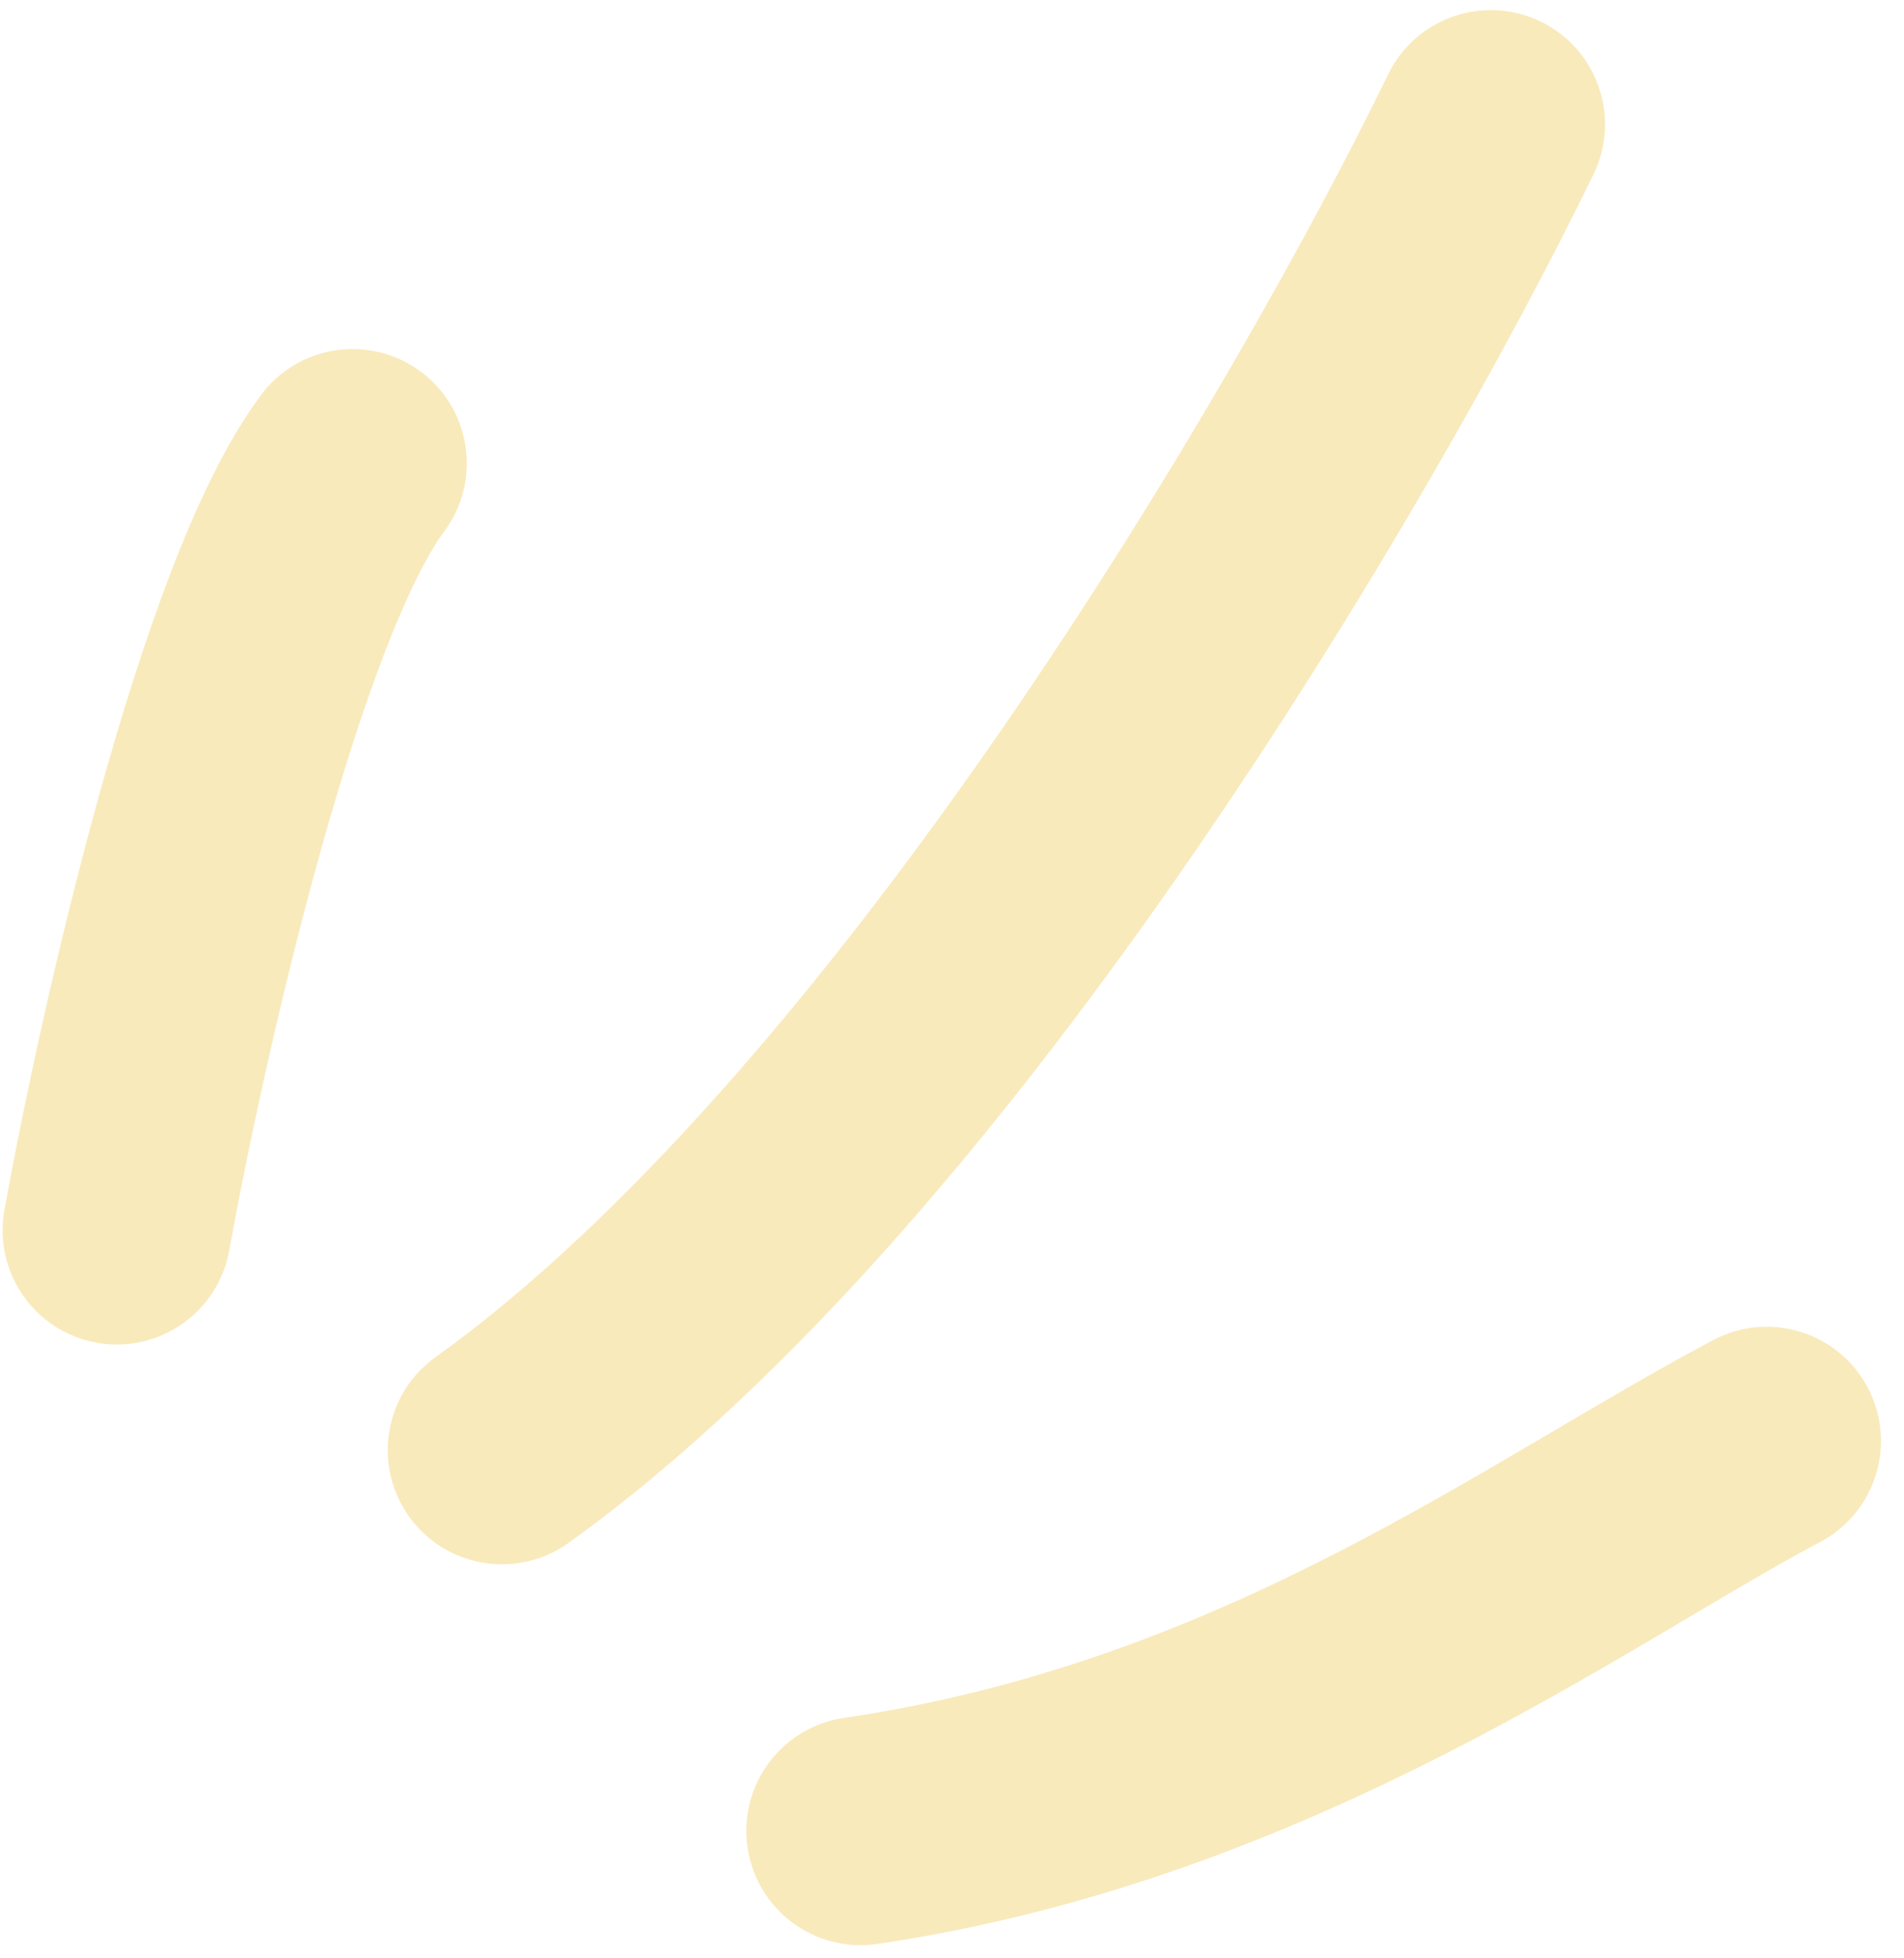 <svg width="71" height="73" viewBox="0 0 71 73" fill="none" xmlns="http://www.w3.org/2000/svg">
<path d="M32.71 72.465C30.383 72.808 28.219 71.199 27.876 68.872C27.533 66.545 29.142 64.381 31.469 64.038L32.71 72.465ZM63.895 49.949C65.975 48.852 68.552 49.648 69.65 51.728C70.747 53.808 69.951 56.385 67.871 57.483C60.809 61.21 48.87 70.085 32.71 72.465L31.469 64.038C45.711 61.941 55.395 54.435 63.895 49.949ZM51.763 2.774C52.791 0.658 55.341 -0.223 57.456 0.806C59.571 1.835 60.451 4.383 59.423 6.498C56.477 12.556 51.094 22.271 44.431 31.932C37.818 41.519 29.694 51.424 21.199 57.516L21.018 57.639C19.122 58.857 16.584 58.388 15.256 56.536C13.886 54.625 14.324 51.965 16.235 50.594L16.918 50.094C23.979 44.817 31.169 36.158 37.419 27.096C43.82 17.815 48.989 8.476 51.763 2.774ZM9.869 14.551C11.306 12.815 13.868 12.494 15.694 13.857C17.521 15.219 17.942 17.766 16.688 19.638L16.561 19.817C15.962 20.618 15.185 22.14 14.321 24.39C13.487 26.563 12.674 29.144 11.919 31.86C10.409 37.29 9.197 43.023 8.548 46.617C8.13 48.932 5.914 50.47 3.6 50.052C1.285 49.634 -0.253 47.418 0.165 45.104C0.85 41.307 2.119 35.311 3.713 29.577C4.51 26.711 5.404 23.851 6.369 21.337C7.305 18.899 8.417 16.488 9.734 14.723L9.869 14.551Z" fill="#EFC951" fill-opacity="0.38"/>
</svg>
